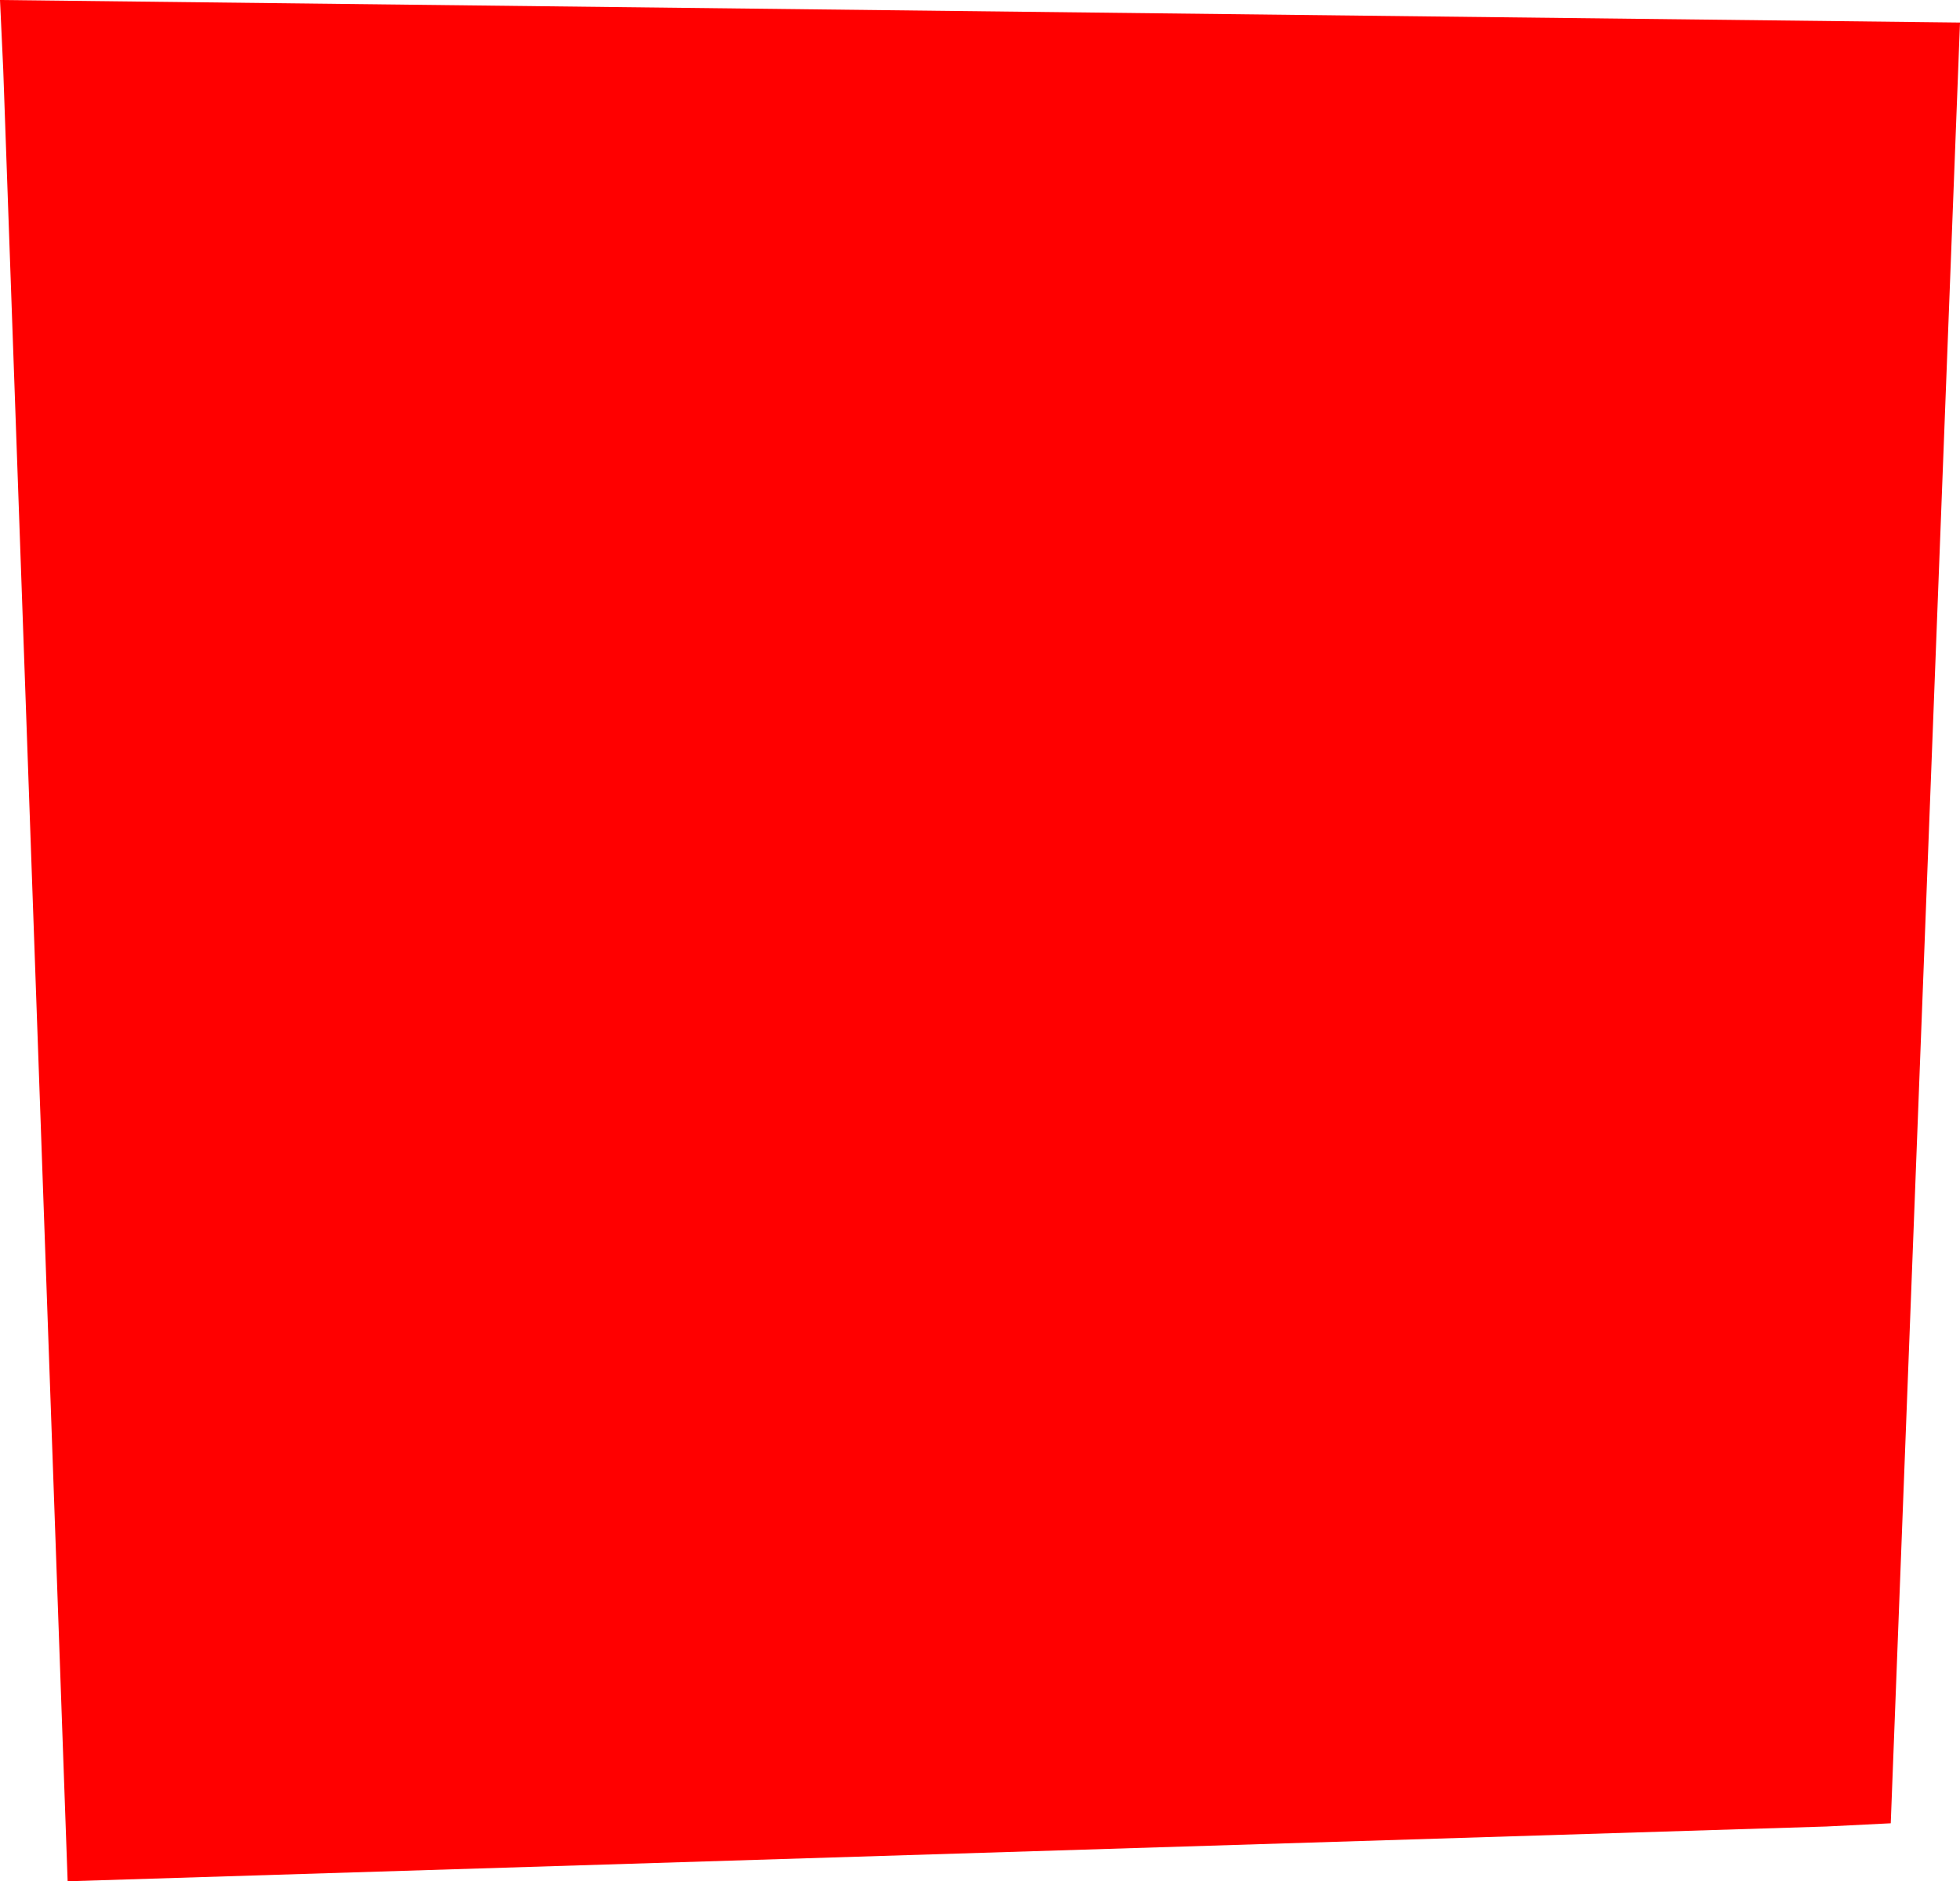 <?xml version="1.0" encoding="UTF-8" standalone="no"?>
<svg xmlns:xlink="http://www.w3.org/1999/xlink" height="58.4px" width="60.85px" xmlns="http://www.w3.org/2000/svg">
  <g transform="matrix(1.0, 0.0, 0.0, 1.0, -2.1, 0.0)">
    <path d="M2.1 0.0 L62.95 0.7 60.8 56.6 58.8 56.7 4.2 58.4 2.2 2.15 2.1 0.0" fill="#ff0000" fill-rule="evenodd" stroke="none"/>
  </g>
</svg>
